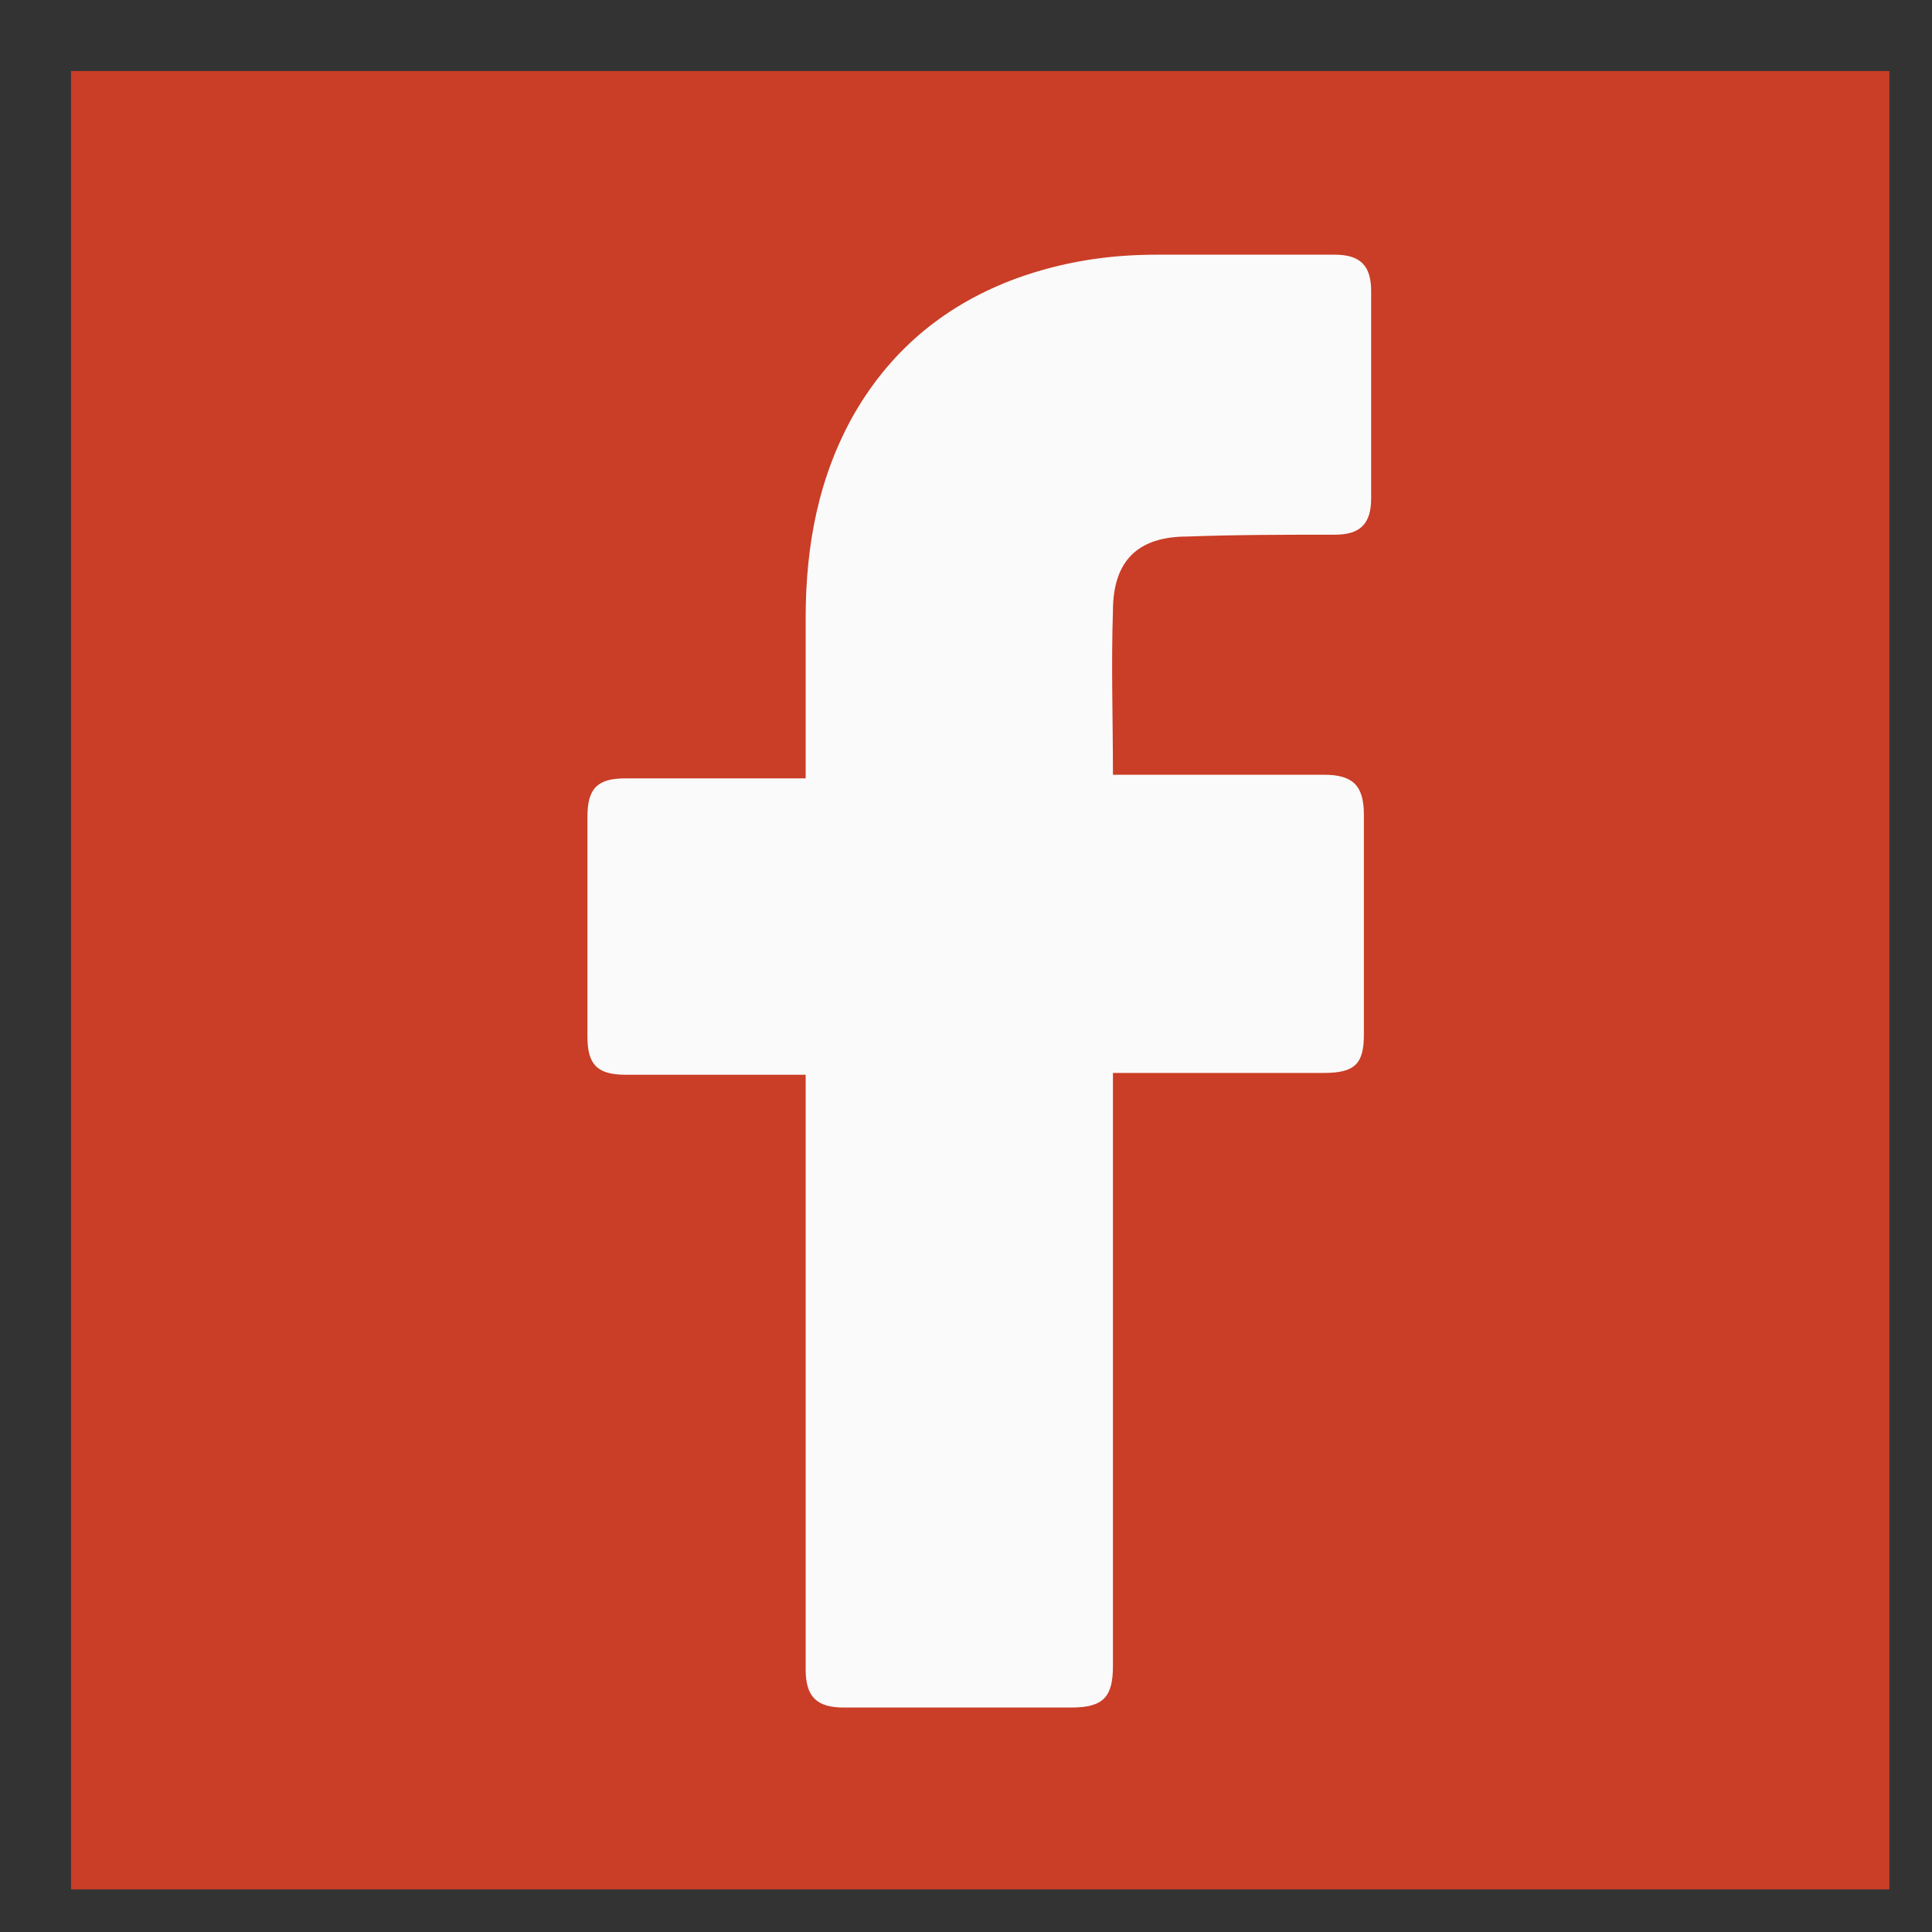 <svg width="17" height="17" viewBox="0 0 17 17" fill="none" xmlns="http://www.w3.org/2000/svg">
<rect x="0" y="0" width="17" height="17" fill="#333333" stroke="none"/>
<g id="Frame">
<rect width="16" height="16" transform="translate(0.625 0.625)" fill="#CA3D26"/>
<g id="Group">
<path id="Vector" d="M7.089 9.457H5.505C5.249 9.457 5.169 9.361 5.169 9.121V7.185C5.169 6.929 5.265 6.849 5.505 6.849H7.089V5.441C7.089 4.801 7.201 4.193 7.521 3.633C7.857 3.057 8.337 2.673 8.945 2.449C9.345 2.305 9.745 2.241 10.177 2.241H11.745C11.969 2.241 12.065 2.337 12.065 2.561V4.385C12.065 4.609 11.969 4.705 11.745 4.705C11.313 4.705 10.881 4.705 10.449 4.721C10.017 4.721 9.793 4.929 9.793 5.377C9.777 5.857 9.793 6.321 9.793 6.817H11.649C11.905 6.817 12.001 6.913 12.001 7.169V9.105C12.001 9.361 11.921 9.441 11.649 9.441H9.793V14.657C9.793 14.929 9.713 15.025 9.425 15.025H7.425C7.185 15.025 7.089 14.929 7.089 14.689V9.457Z" fill="#FAFAFA"/>
</g>
</g>
</svg>
